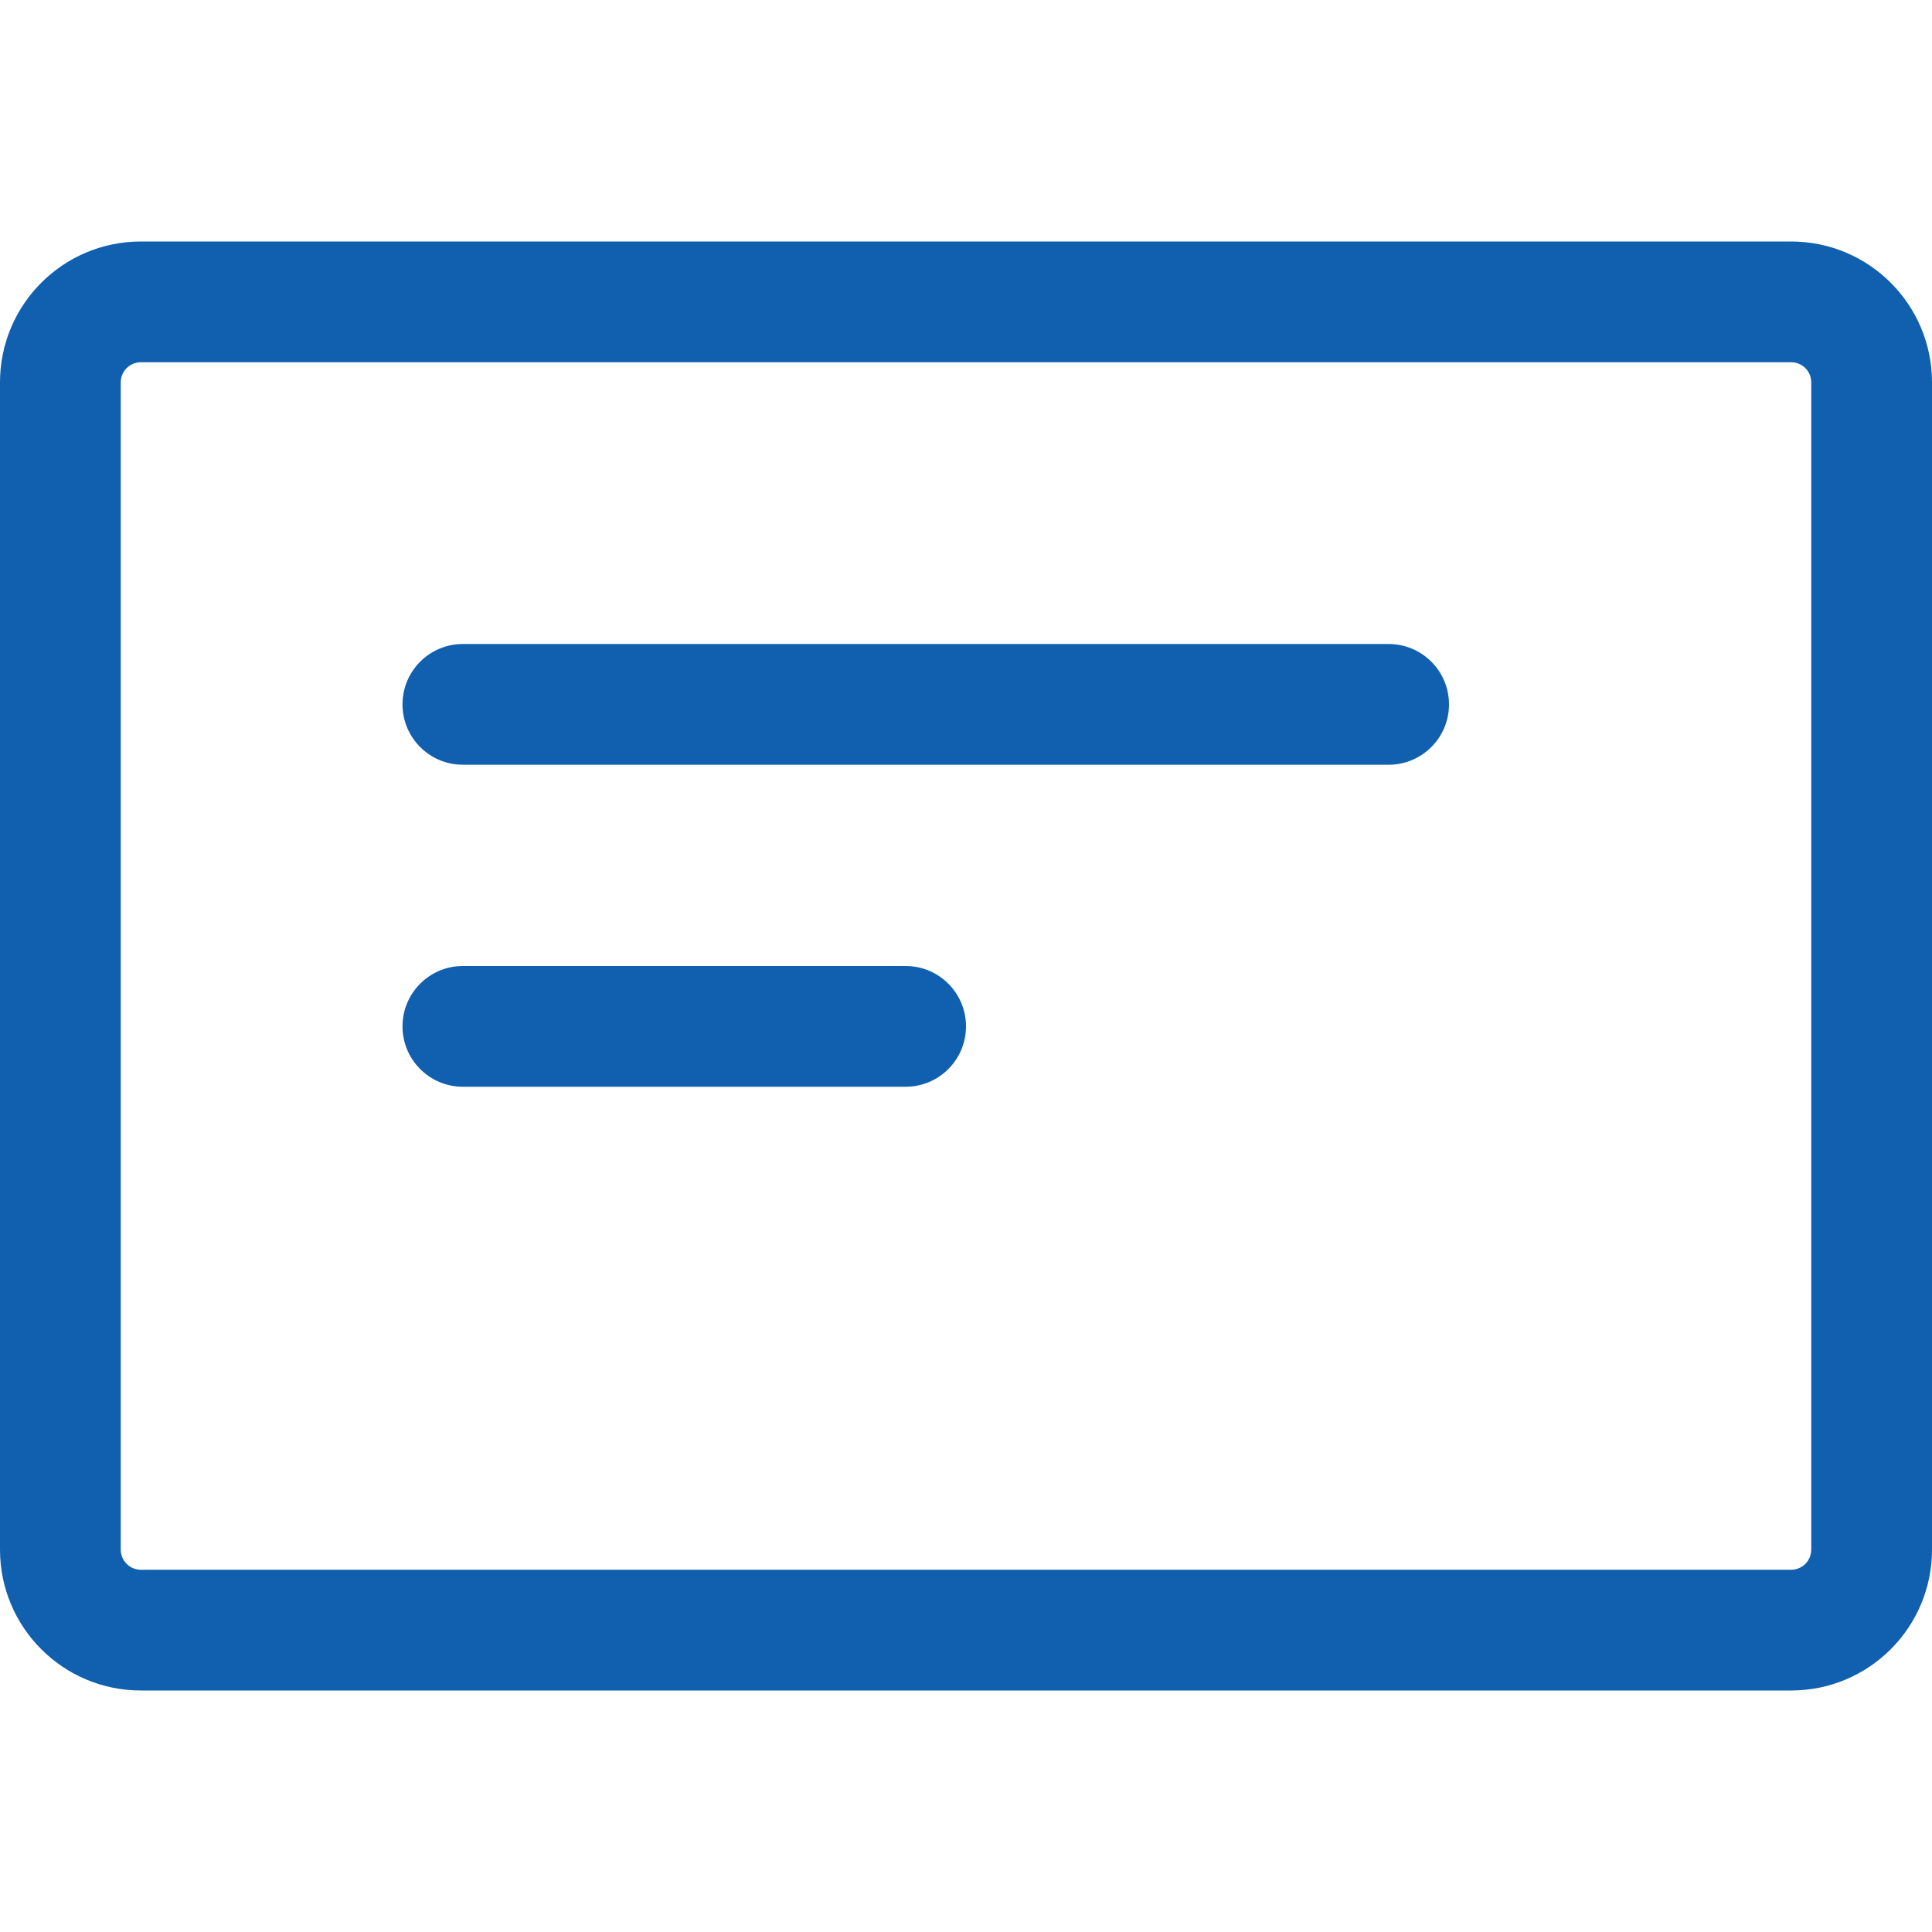 <svg width="250" height="250" viewBox="0 0 250 250" fill="none" xmlns="http://www.w3.org/2000/svg">
<path fill-rule="evenodd" clip-rule="evenodd" d="M0 49.479C0 39.411 8.161 31.25 18.229 31.25H231.771C241.839 31.25 250 39.411 250 49.479V200.521C250 210.589 241.839 218.75 231.771 218.75H18.229C8.161 218.75 0 210.589 0 200.521V49.479ZM18.229 46.875C16.791 46.875 15.625 48.041 15.625 49.479V200.521C15.625 201.959 16.791 203.125 18.229 203.125H231.771C233.209 203.125 234.375 201.959 234.375 200.521V49.479C234.375 48.041 233.209 46.875 231.771 46.875H18.229Z" fill="#1060AF"/>
<path fill-rule="evenodd" clip-rule="evenodd" d="M52.083 91.146C52.083 86.831 55.581 83.333 59.896 83.333H179.688C184.002 83.333 187.5 86.831 187.5 91.146C187.5 95.461 184.002 98.958 179.688 98.958H59.896C55.581 98.958 52.083 95.461 52.083 91.146Z" fill="#1060AF"/>
<path fill-rule="evenodd" clip-rule="evenodd" d="M52.083 132.812C52.083 128.498 55.581 125 59.896 125H117.188C121.502 125 125 128.498 125 132.812C125 137.127 121.502 140.625 117.188 140.625H59.896C55.581 140.625 52.083 137.127 52.083 132.812Z" fill="#1060AF"/>
</svg>
